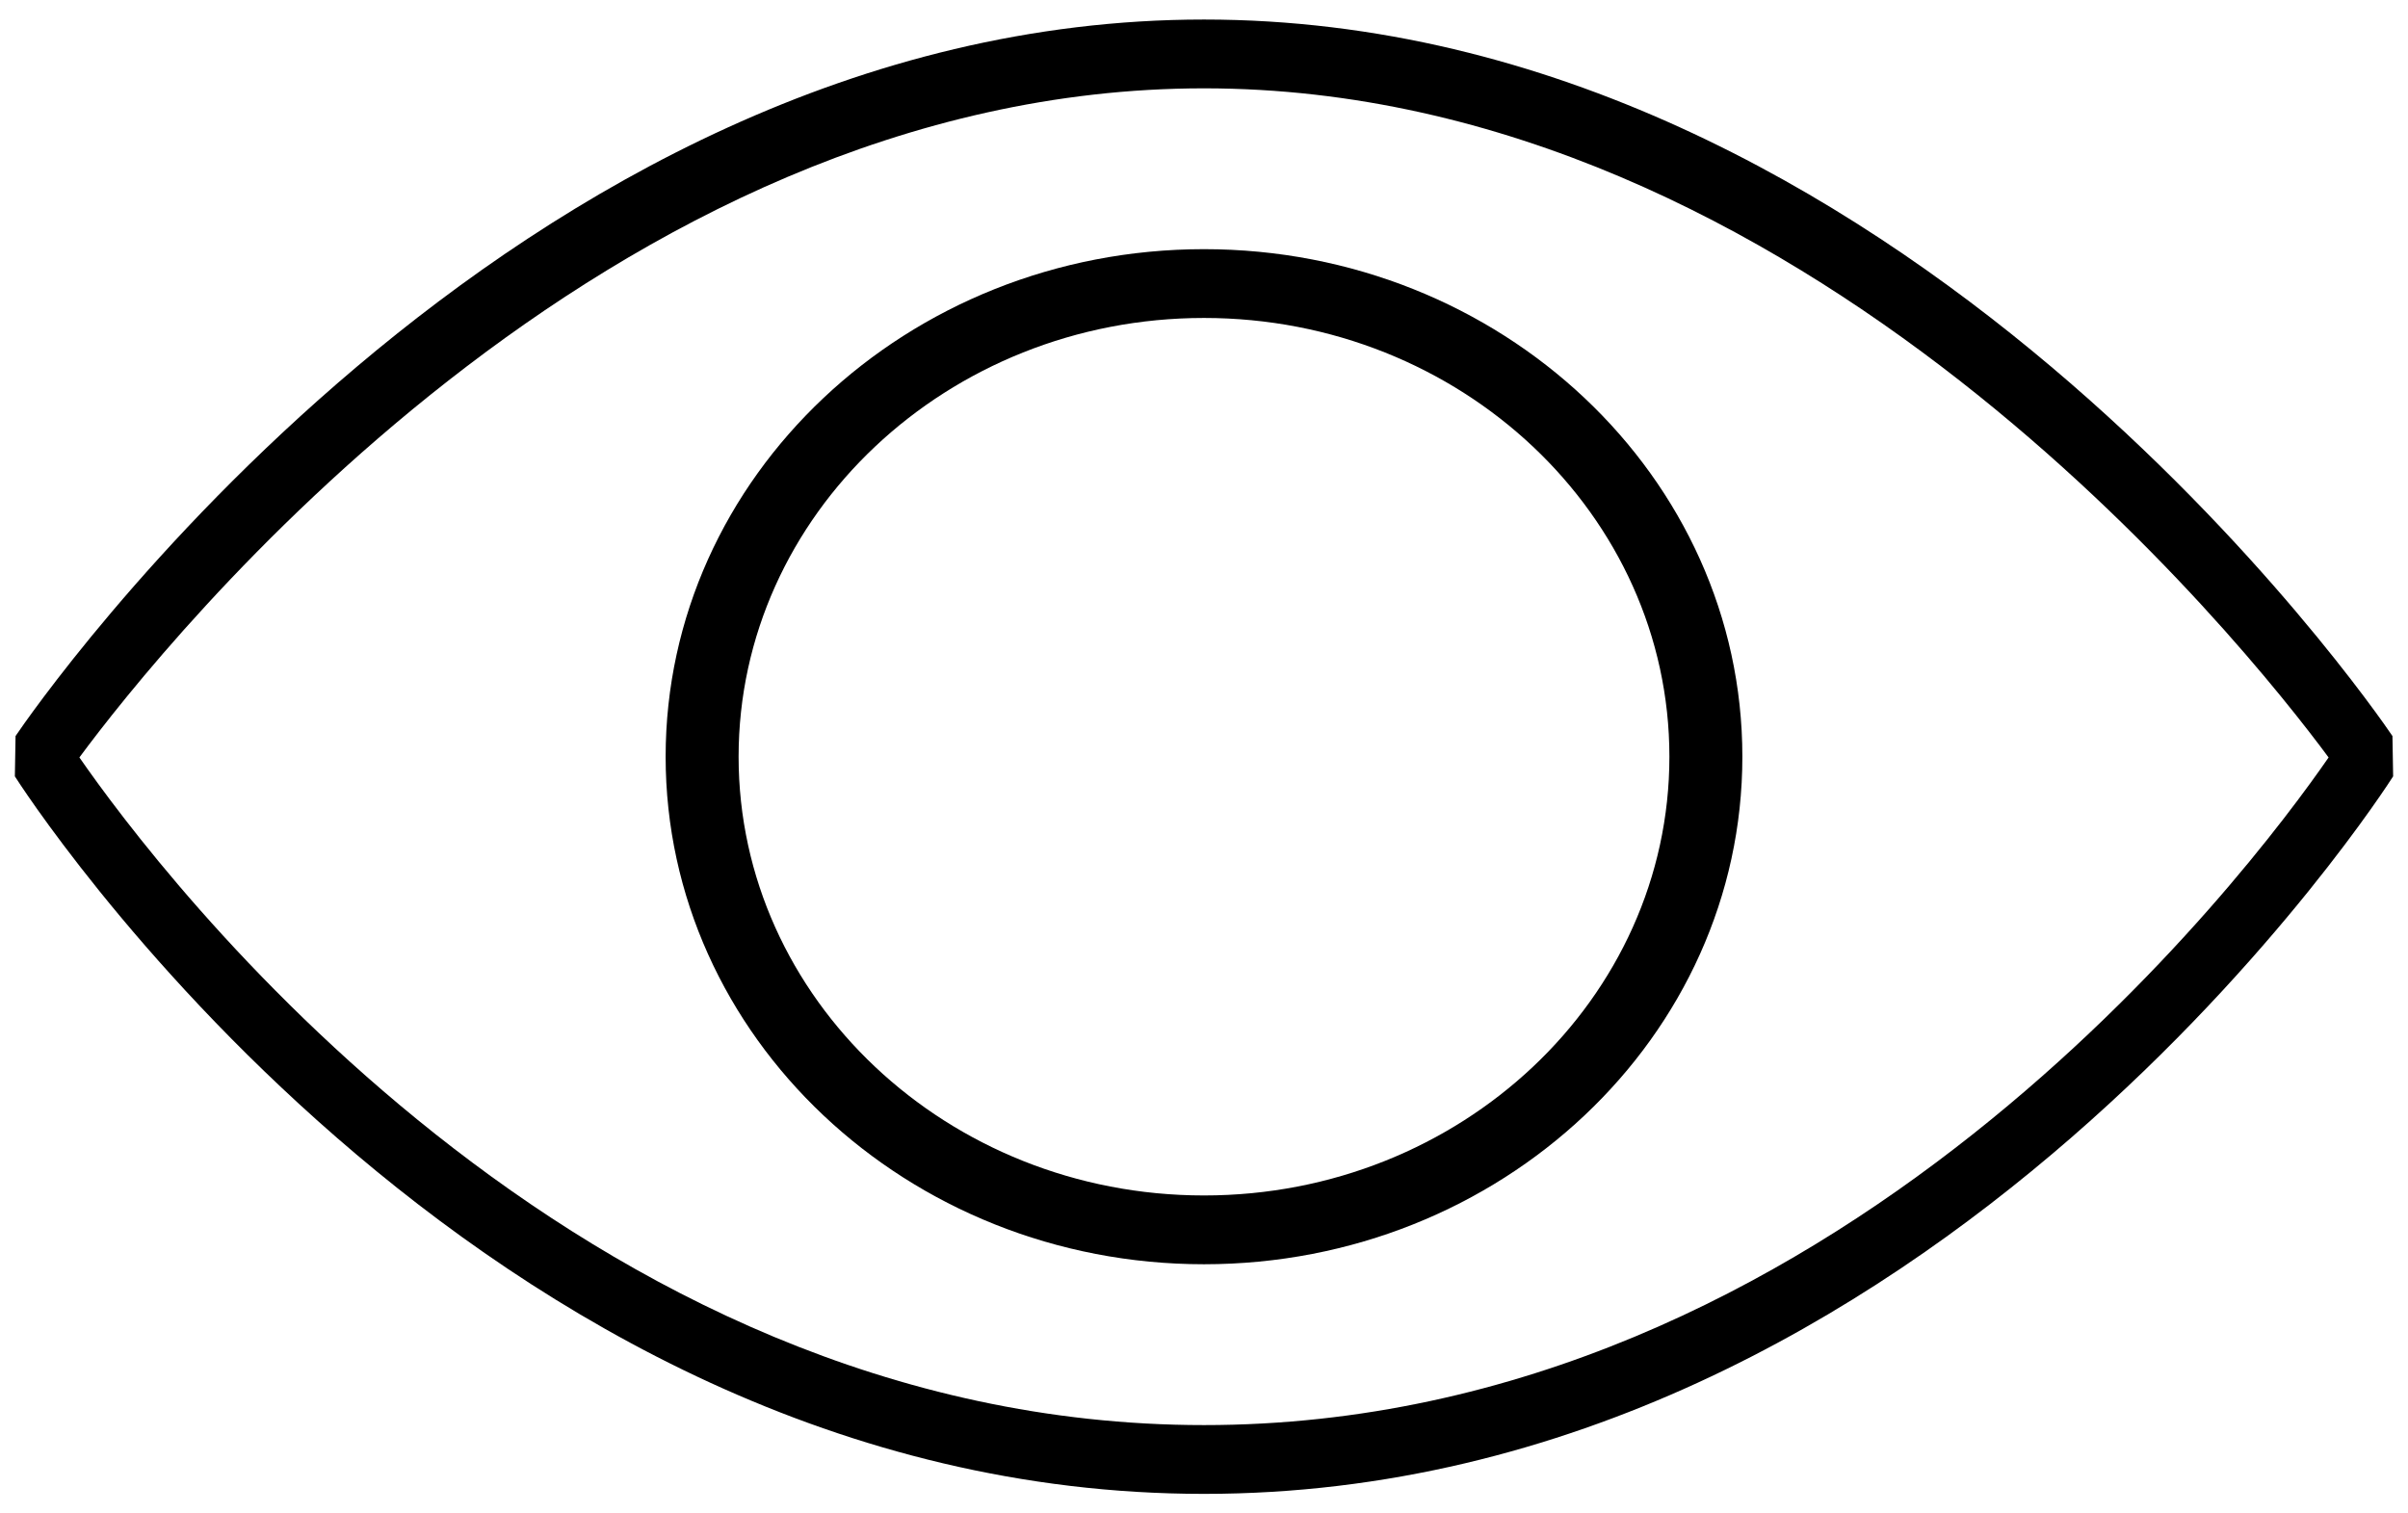 <svg width="70px" height="44px" viewBox="0 0 70 44" version="1.1"
     xmlns="http://www.w3.org/2000/svg">
    <defs></defs>
    <g id="Group" stroke="none" stroke-width="1" fill="none" fill-rule="evenodd">
        <path d="M35,36.756 C26.37,36.756 19.35,30.136 19.35,22 C19.35,13.864 26.37,7.244 35,7.244 C43.63,7.244 50.65,13.863 50.65,22 C50.65,30.137 43.63,36.756 35,36.756 L35,36.756 Z M35,9.244 C27.54,9.244 21.471,14.967 21.471,22 C21.471,29.033 27.54,34.756 35,34.756 C42.46,34.756 48.529,29.034 48.529,22 C48.529,14.966 42.46,9.244 35,9.244 L35,9.244 Z" id="Shape" fill="#000000"></path>
        <path d="M35,43.432 C13.746,43.432 0.563,22.779 0.432,22.571 L0.452,21.399 C1.028,20.548 14.805,0.568 35,0.568 C55.195,0.568 68.972,20.548 69.548,21.399 L69.568,22.571 C69.437,22.779 56.254,43.432 35,43.432 L35,43.432 Z M2.308,22.021 C4.608,25.34 16.704,41.432 35,41.432 C53.32,41.432 65.397,25.341 67.692,22.022 C65.256,18.73 52.407,2.568 35,2.568 C17.594,2.568 4.745,18.728 2.308,22.021 L2.308,22.021 Z" id="Shape" fill="#000000"></path>
    </g>
</svg>